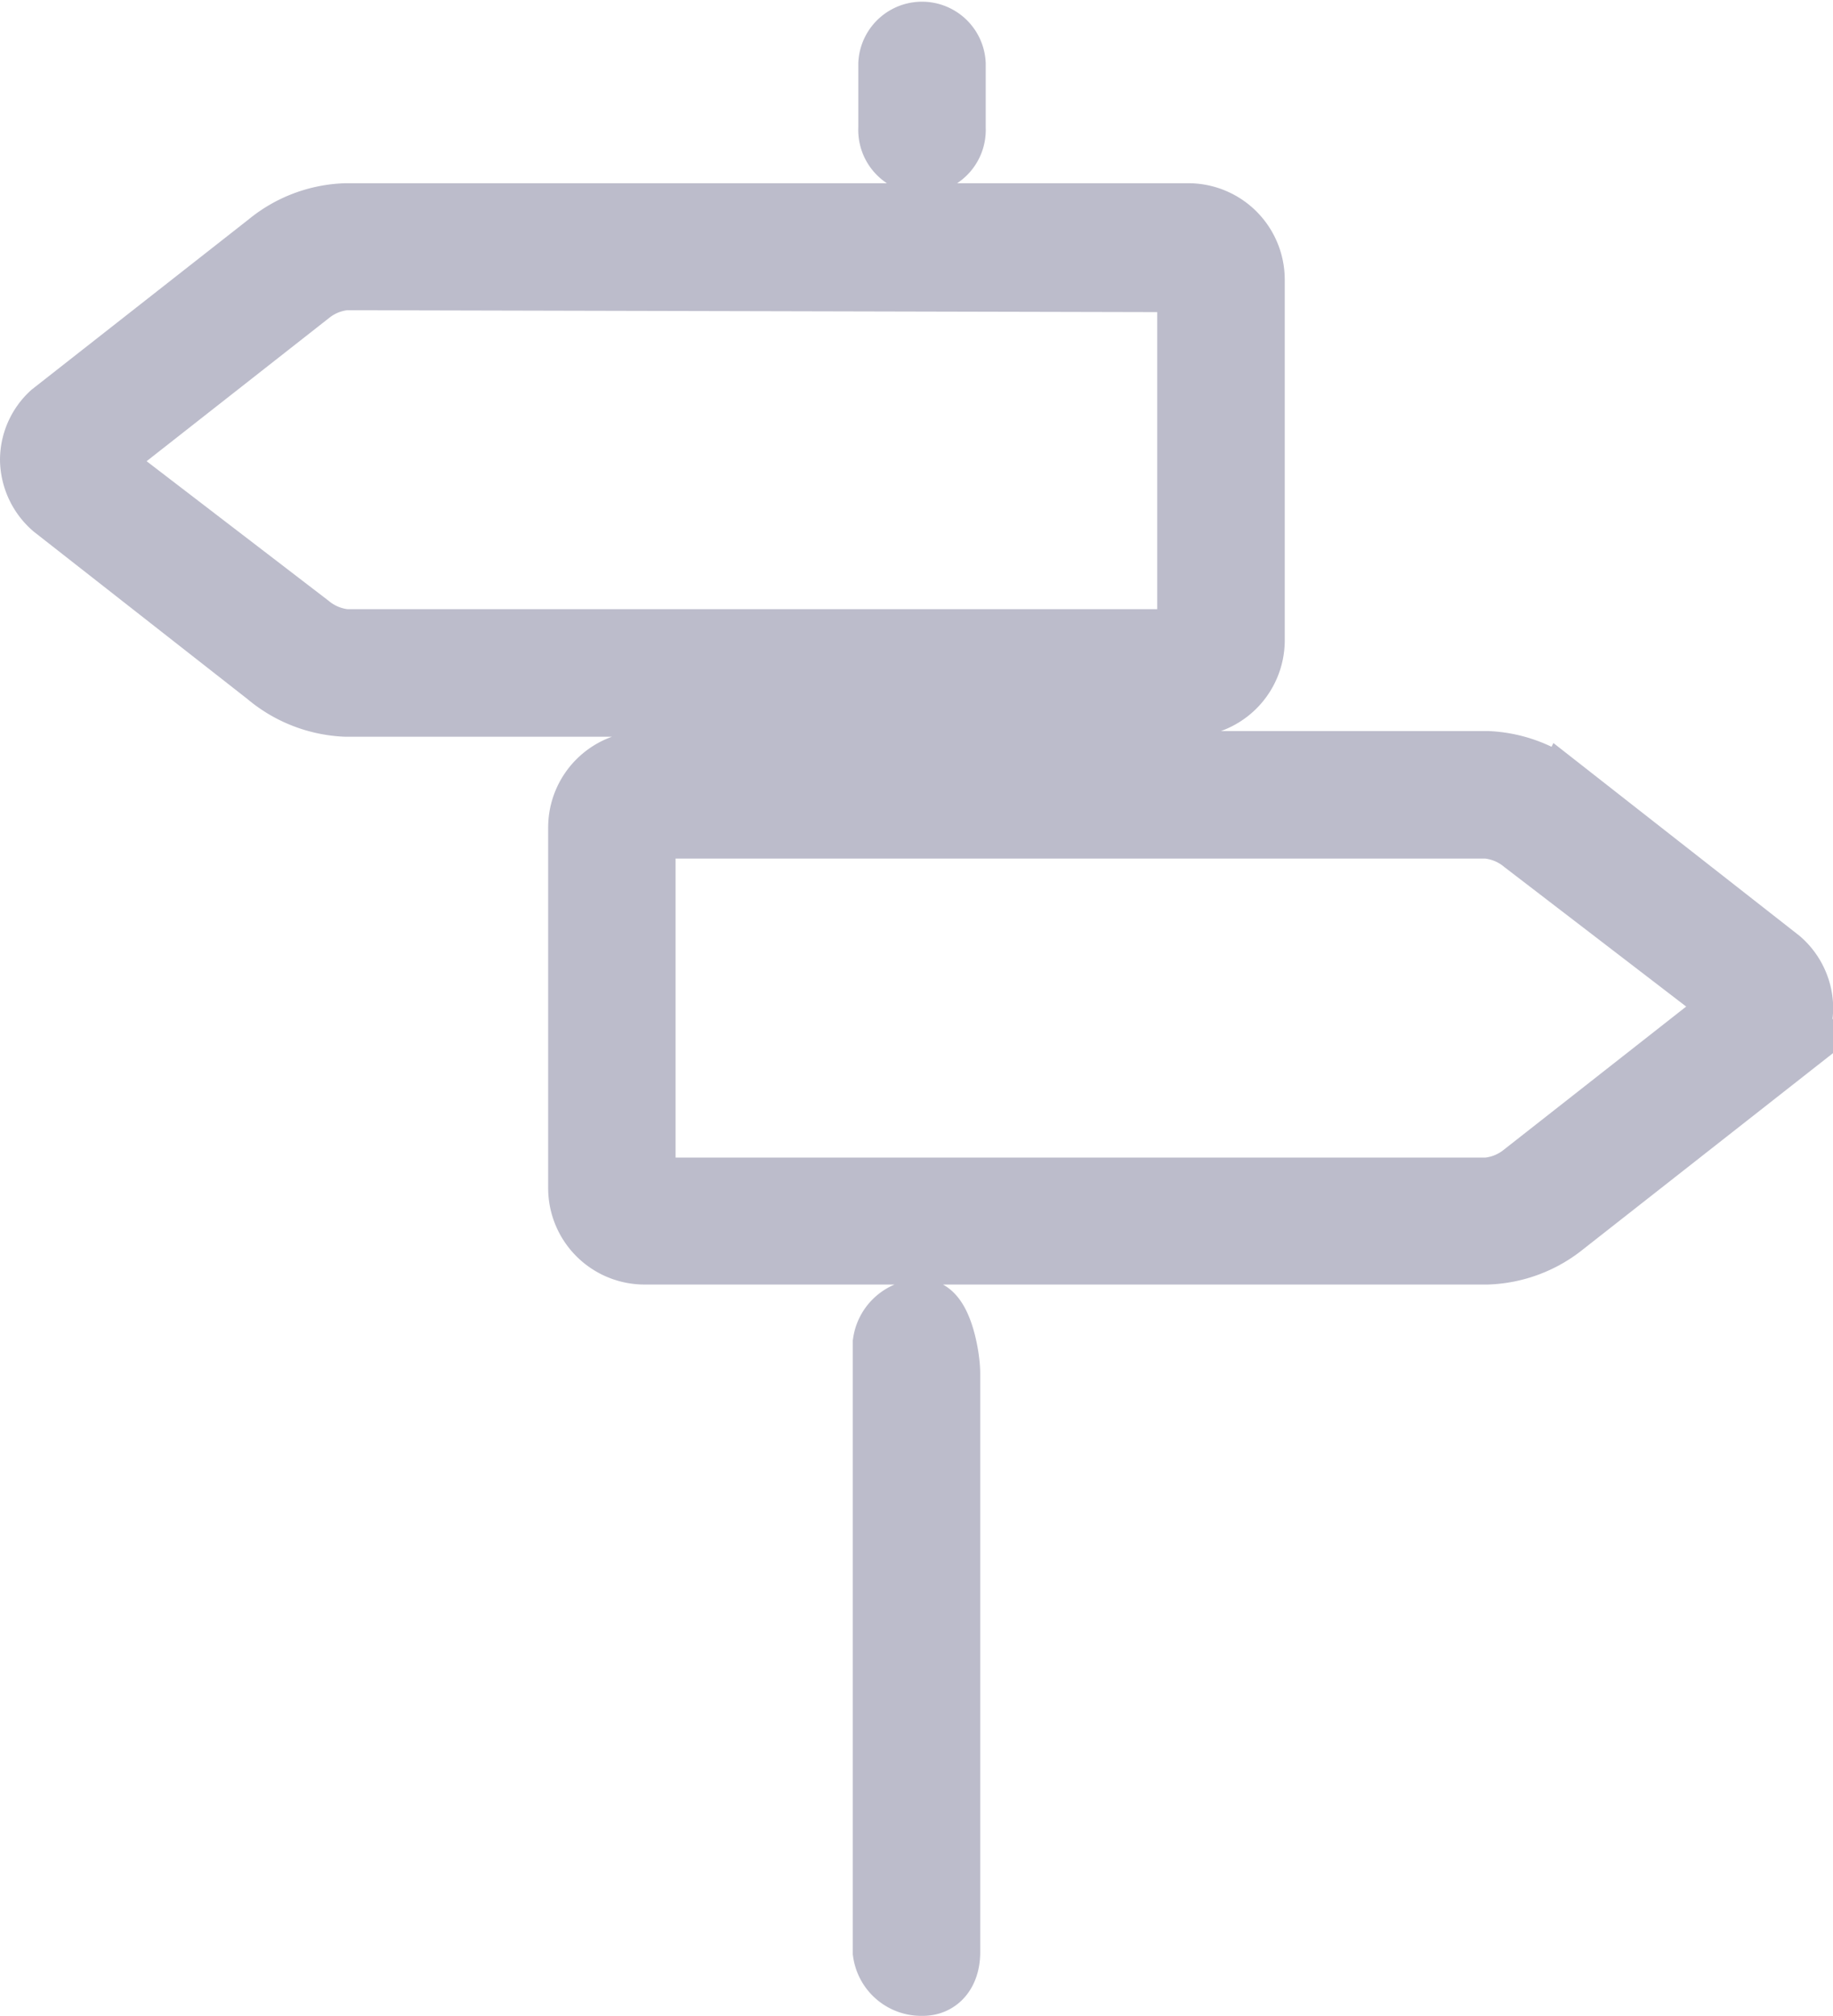 <svg xmlns="http://www.w3.org/2000/svg" width="19.291" height="21.214" viewBox="0 0 19.291 21.214"><defs><style>.a{fill:#bcbccb;stroke:#bcbccb;stroke-width:0.7px;}</style></defs><g transform="translate(-786.855 -85.65)"><path class="a" d="M9.616,20.193V14.1c0-.177-.085-.641-.262-.641a.376.376,0,0,0-.379.321v6.41a.375.375,0,0,0,.379.321C9.531,20.514,9.616,20.37,9.616,20.193ZM9.674,1V.321a.321.321,0,0,0-.641,0V1a.321.321,0,1,0,.641,0ZM2.494,2.225.207,4.019A.641.641,0,0,0,0,4.487a.654.654,0,0,0,.227.486l2.247,1.76a1.348,1.348,0,0,0,.816.319h8.864a.665.665,0,0,0,.667-.662v-3.8a.665.665,0,0,0-.667-.662H3.29a1.33,1.33,0,0,0-.8.3ZM12.18,6.389a.025.025,0,0,1-.026.021H3.29a.731.731,0,0,1-.4-.165L.622,4.506,2.908,2.712a.725.725,0,0,1,.381-.148l8.89.021v3.8Zm3.937,1.622a1.348,1.348,0,0,0-.816-.319H6.436a.665.665,0,0,0-.667.662v3.8a.665.665,0,0,0,.667.662H15.3a1.333,1.333,0,0,0,.8-.3l2.286-1.794a.641.641,0,0,0,.207-.469.654.654,0,0,0-.227-.486l-2.247-1.76ZM6.41,8.334H15.3a.731.731,0,0,1,.4.165l2.267,1.739-2.286,1.794a.725.725,0,0,1-.381.148H6.41V8.334Z" transform="translate(787.205 86)"/></g></svg>